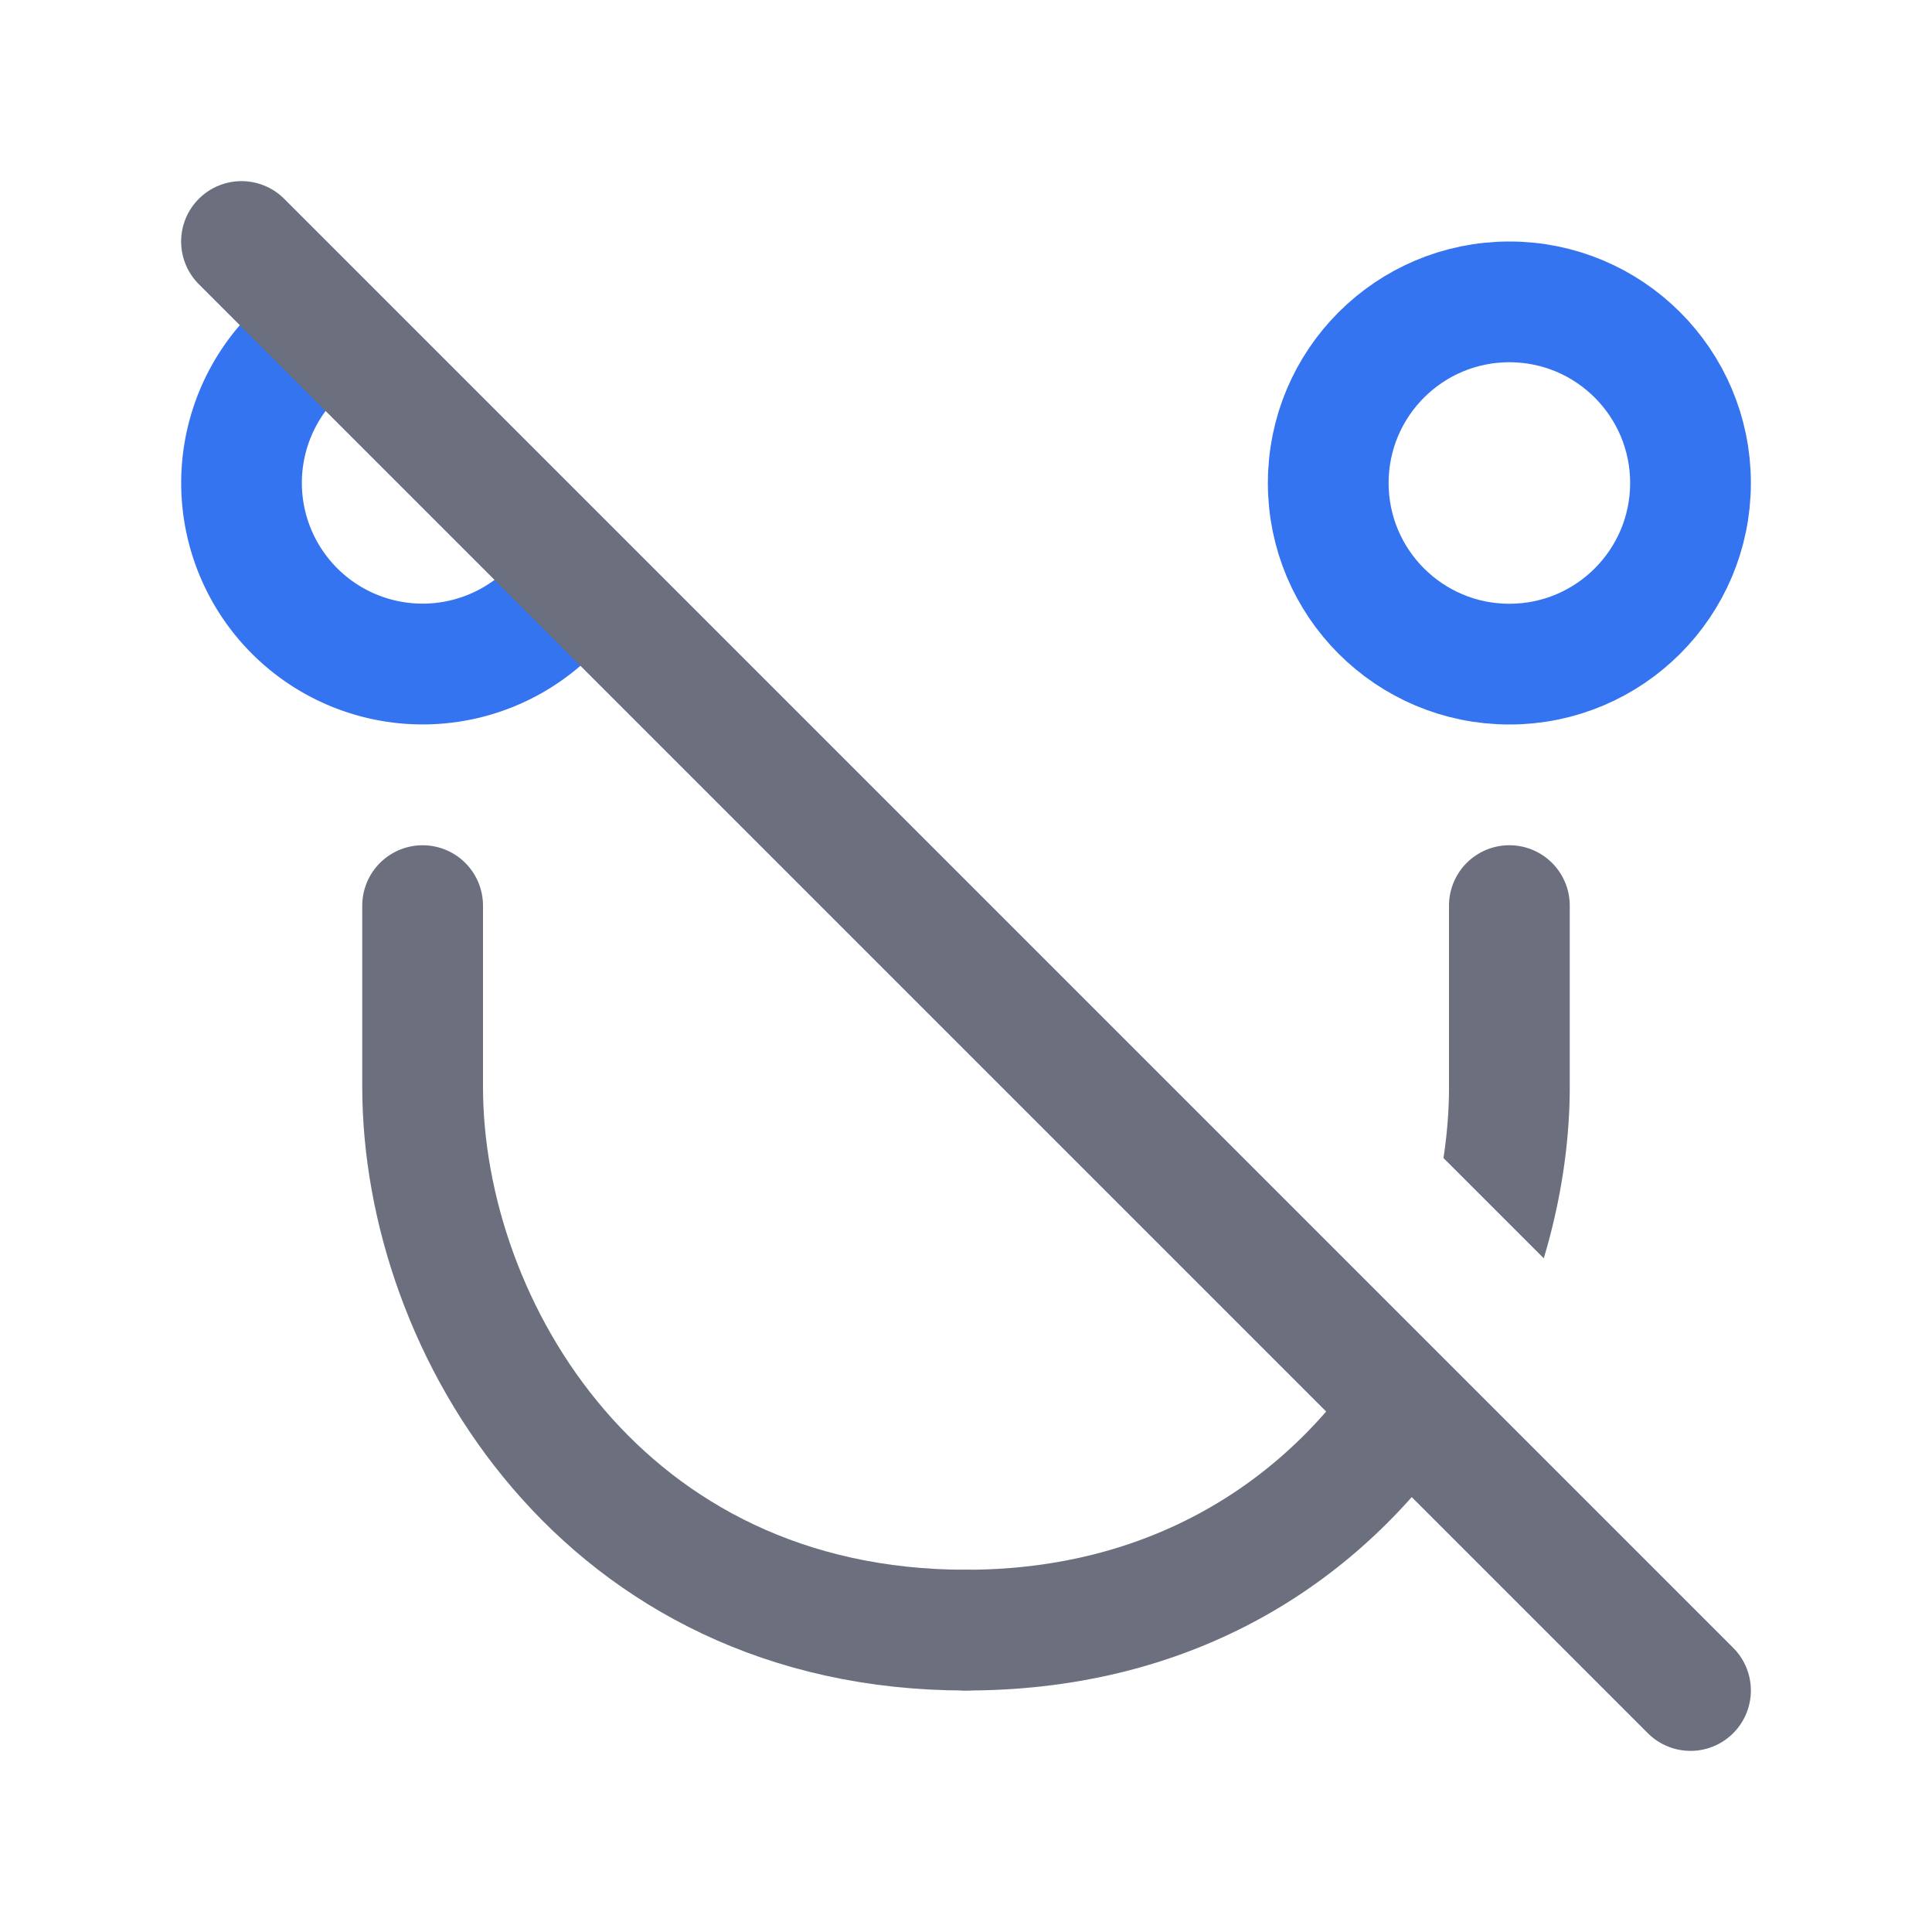 <!--
  - Copyright (C) 2025 The Android Open Source Project
  -
  - Licensed under the Apache License, Version 2.0 (the "License");
  - you may not use this file except in compliance with the License.
  - You may obtain a copy of the License at
  -
  -      http://www.apache.org/licenses/LICENSE-2.0
  -
  - Unless required by applicable law or agreed to in writing, software
  - distributed under the License is distributed on an "AS IS" BASIS,
  - WITHOUT WARRANTIES OR CONDITIONS OF ANY KIND, either express or implied.
  - See the License for the specific language governing permissions and
  - limitations under the License.
  -->
<svg width="16" height="16" viewBox="0 0 16 16" fill="none" xmlns="http://www.w3.org/2000/svg"><path d="M3.5 7.5V9c0 2 1.5 4.5 4.5 4.5" stroke="#6C707E" stroke-linecap="round"/><circle cx="12.5" cy="4" r="1.5" stroke="#3574F0"/><path fill-rule="evenodd" clip-rule="evenodd" d="M11.536 10.87C10.936 12.04 9.753 13 8 13a.5.5 0 000 1c2.064 0 3.484-1.065 4.27-2.398l-.734-.733zm1.249-.45C12.928 9.943 13 9.459 13 9V7.5a.5.5 0 00-1 0V9c0 .193-.015.39-.046.59l.83.83z" fill="#6C707E"/><path fill-rule="evenodd" clip-rule="evenodd" d="M2.795 2.128a2 2 0 102.577 2.577l-.889-.889a1 1 0 11-.8-.8l-.888-.888z" fill="#3574F0"/><path d="M2 2l12 12" stroke="#6C707E" stroke-linecap="round"/></svg>
